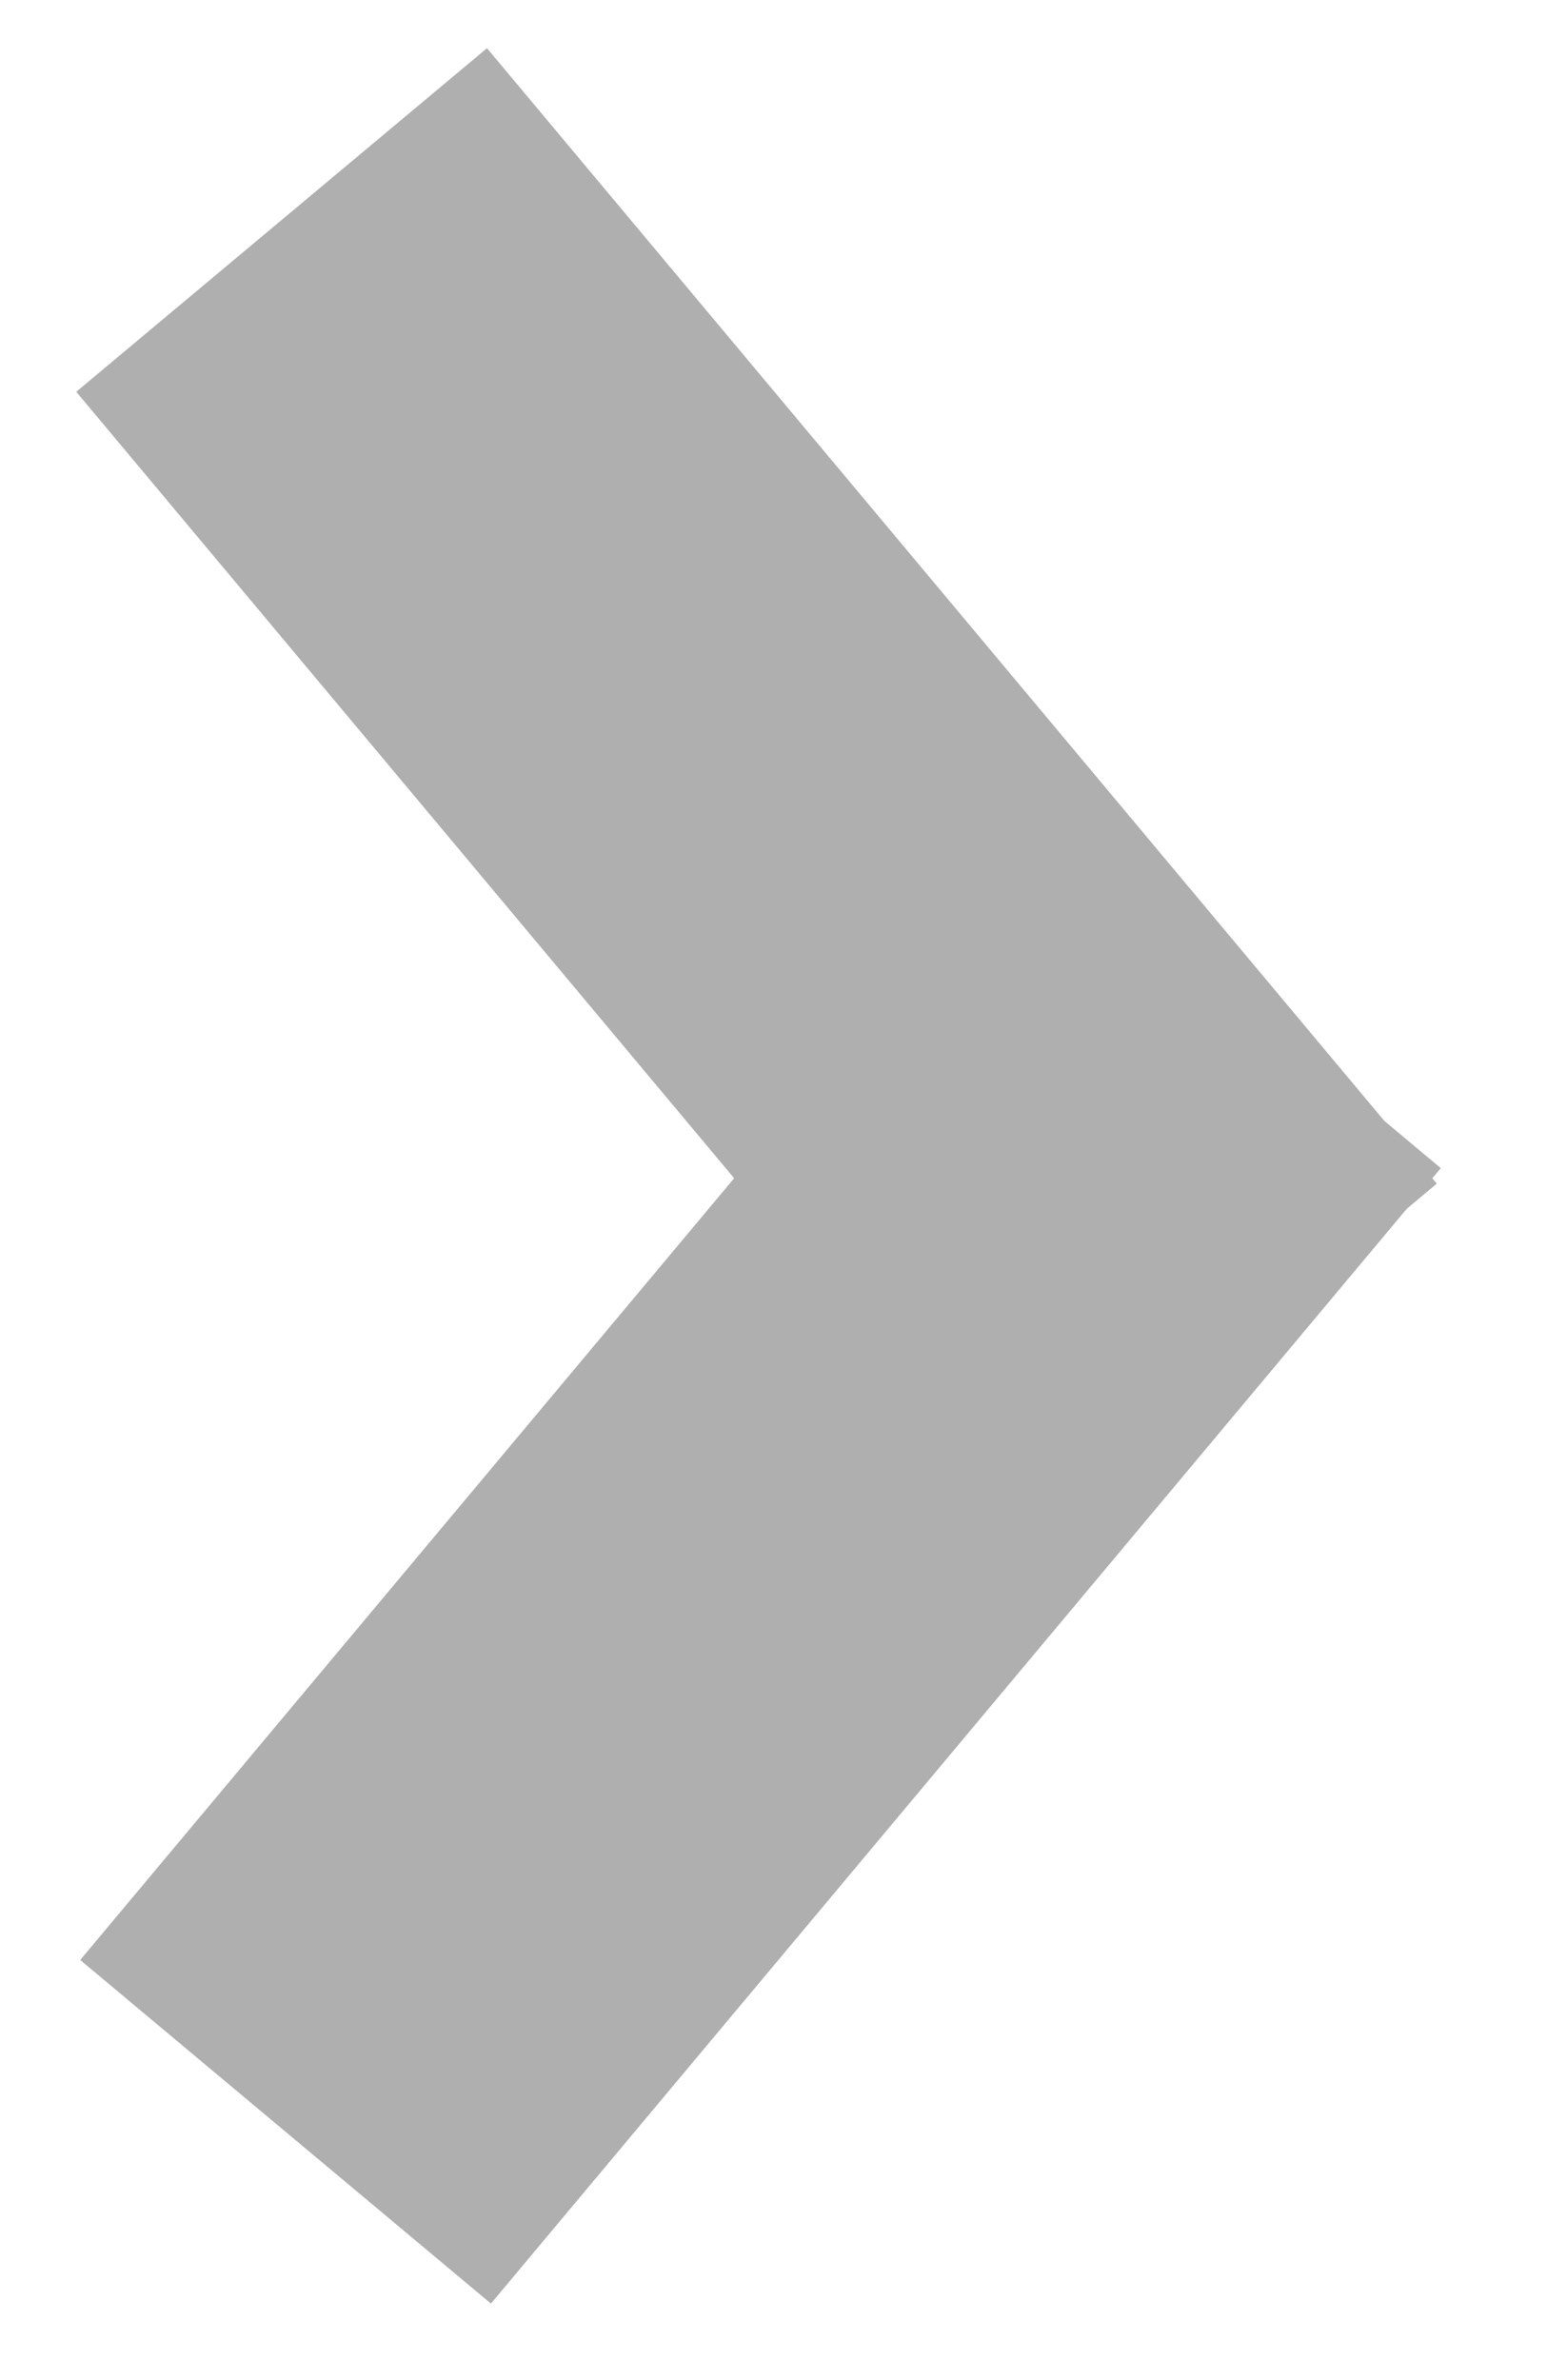 <?xml version="1.0" encoding="utf-8"?>
<!-- Generator: Adobe Illustrator 19.2.1, SVG Export Plug-In . SVG Version: 6.00 Build 0)  -->
<svg version="1.1" id="Layer_1" xmlns="http://www.w3.org/2000/svg" xmlns:xlink="http://www.w3.org/1999/xlink" x="0px" y="0px"
	 viewBox="0 0 13 20" style="enable-background:new 0 0 13 20;" xml:space="preserve">
<style type="text/css">
	.st0{fill:none;stroke:#AFAFAF;stroke-width:4.5;stroke-linecap:square;}
</style>
<title>Group 10 Copy</title>
<desc>Created with Sketch.</desc>
<g id="Page-1">
	<g id="About-Us" transform="translate(-151, -1590)">
		<g id="Group-12-Copy" transform="translate(136, 1580)">
			
				<g id="Group-10-Copy" transform="translate(21.5, 19.5) rotate(-90) translate(-21.5, -19.5) translate(14, 16)">
				
					<g id="Group-3-Copy-3" transform="translate(3.552, 3.096) rotate(-1) translate(-3.552, -3.096) translate(0.052, 0.096)">
					<path id="Line" class="st0" d="M0.8,0.7l6,5.2"/>
				</g>
				
					<g id="Group-3-Copy-11" transform="translate(10.586, 3.061) scale(-1, 1) rotate(-1) translate(-10.586, -3.061) translate(7.086, 0.061)">
					<path id="Line_1_" class="st0" d="M0.7,0.7l6,5.2"/>
				</g>
			</g>
		</g>
	</g>
</g>
</svg>

